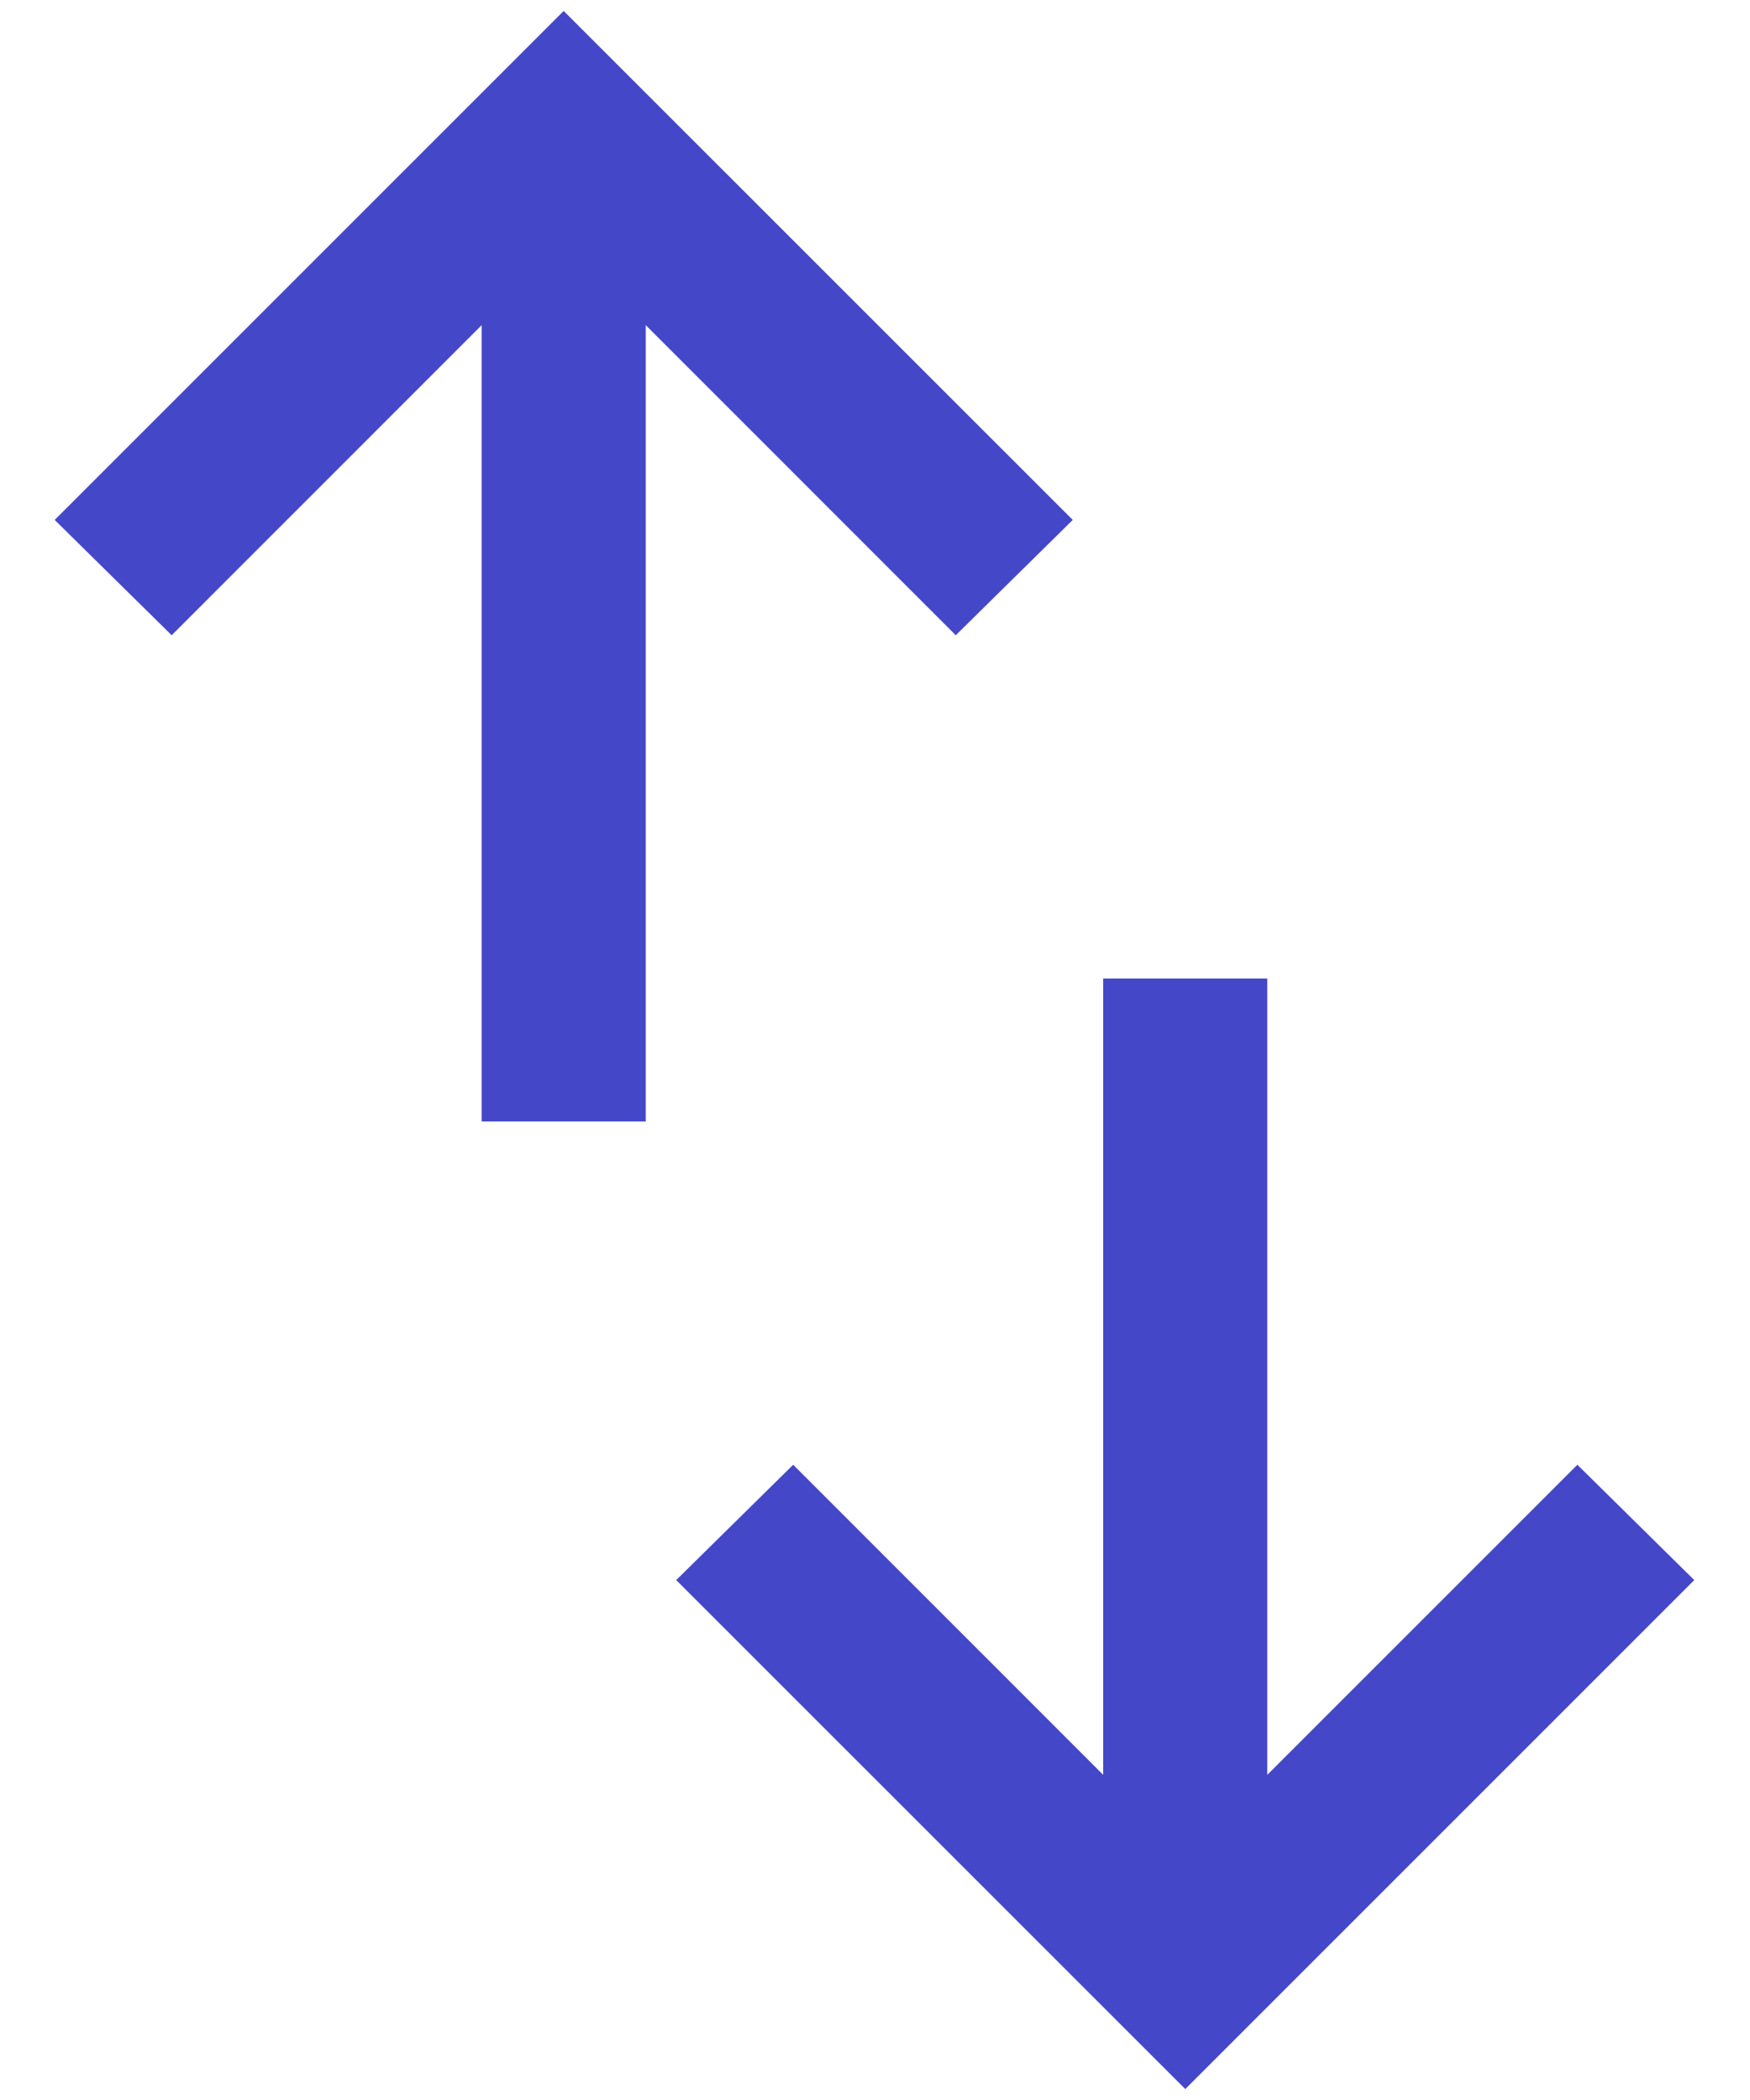 <svg width="20" height="24" viewBox="0 0 20 24" fill="none" xmlns="http://www.w3.org/2000/svg">
<path d="M5.505 12.817V3.716L1.962 7.26L0.625 5.942L6.442 0.125L12.26 5.942L10.923 7.26L7.38 3.716V12.817H5.505ZM13.546 23.875L7.728 18.058L9.065 16.74L12.608 20.284V11.183H14.483V20.284L18.027 16.74L19.363 18.058L13.546 23.875Z" fill="#4547C9"/>
</svg>

